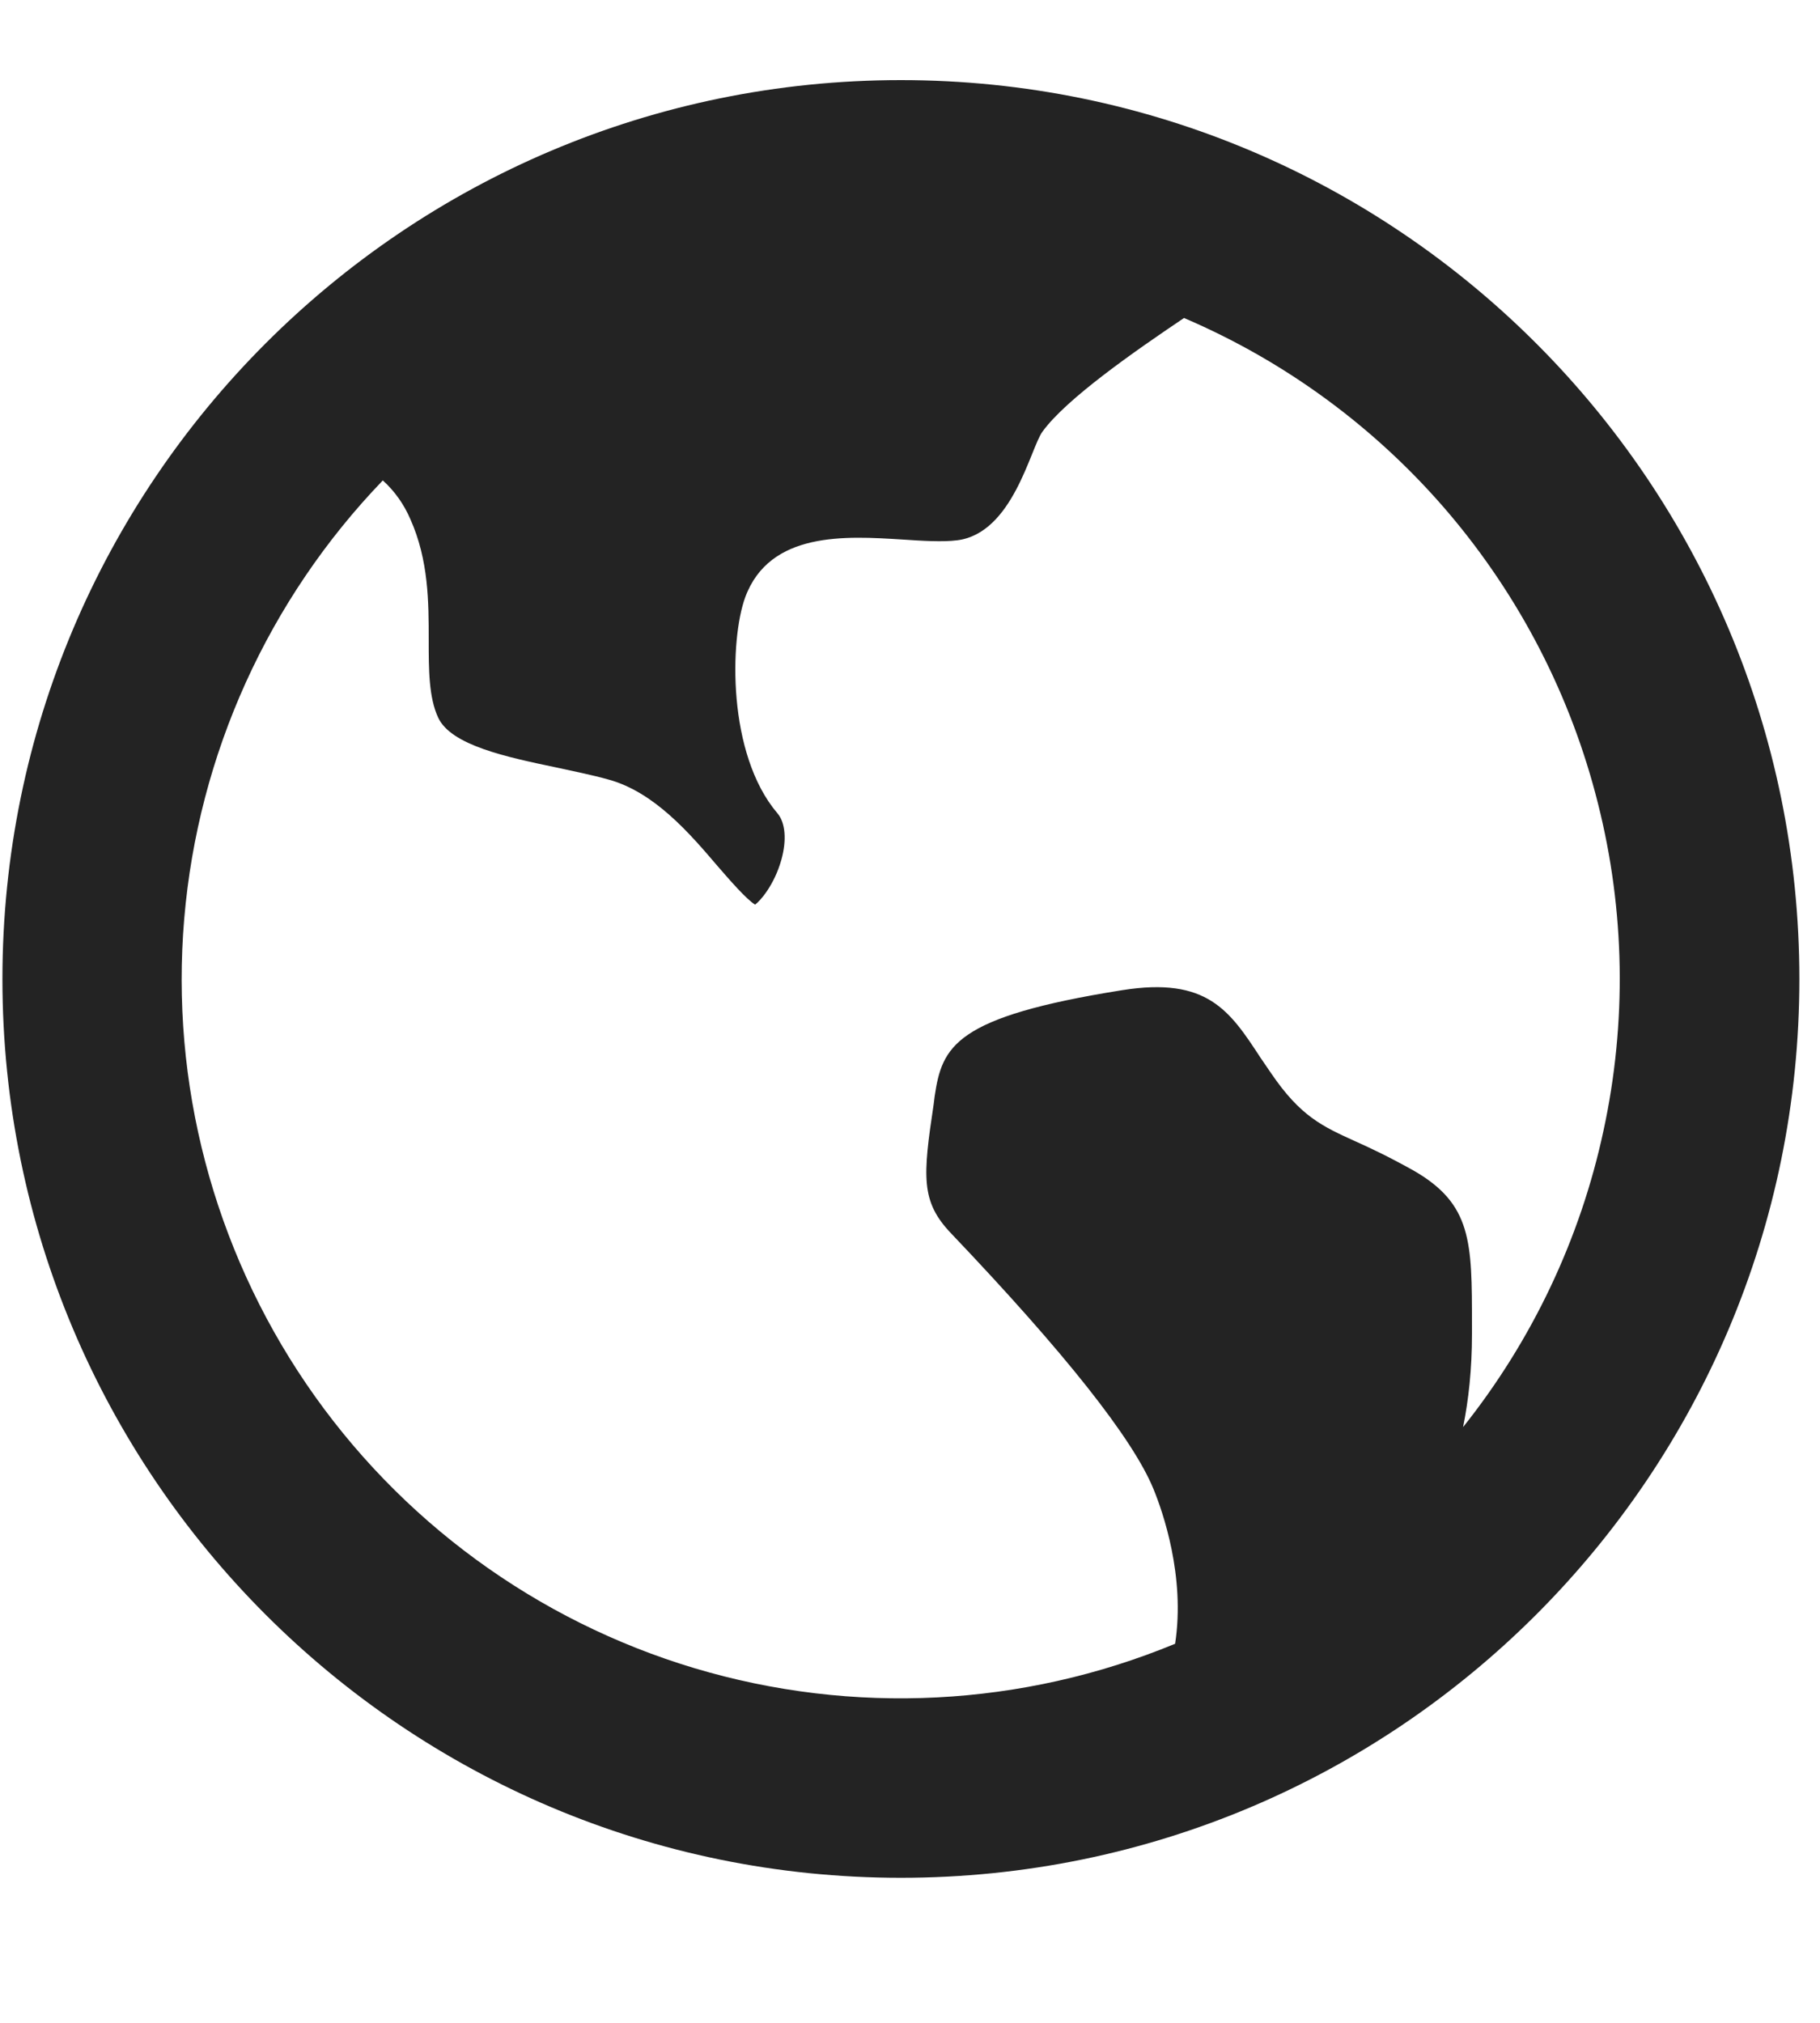 <svg width="9" height="10" viewBox="0 0 9 10" fill="none" xmlns="http://www.w3.org/2000/svg">
<path d="M1.893 2.375C1.327 2.963 0.98 3.728 0.911 4.542C0.842 5.355 1.056 6.168 1.515 6.842C1.975 7.517 2.653 8.013 3.435 8.247C4.218 8.481 5.056 8.438 5.811 8.126C5.862 7.793 5.75 7.473 5.704 7.361C5.602 7.112 5.265 6.687 4.703 6.097C4.553 5.94 4.563 5.818 4.617 5.459L4.622 5.419C4.659 5.172 4.72 5.027 5.549 4.895C5.97 4.828 6.081 4.996 6.234 5.23L6.286 5.306C6.431 5.519 6.539 5.568 6.702 5.642C6.776 5.675 6.867 5.718 6.989 5.786C7.279 5.952 7.279 6.139 7.279 6.549V6.596C7.279 6.769 7.262 6.922 7.235 7.055C7.576 6.627 7.814 6.126 7.929 5.591C8.045 5.057 8.036 4.502 7.902 3.972C7.769 3.441 7.515 2.949 7.16 2.532C6.805 2.116 6.358 1.787 5.855 1.572C5.61 1.737 5.272 1.972 5.155 2.134C5.095 2.216 5.009 2.637 4.733 2.671C4.661 2.68 4.563 2.674 4.46 2.667C4.184 2.65 3.806 2.625 3.685 2.953C3.609 3.161 3.595 3.727 3.844 4.02C3.884 4.066 3.891 4.153 3.864 4.25C3.828 4.378 3.757 4.456 3.734 4.472C3.692 4.447 3.606 4.348 3.548 4.281C3.409 4.118 3.235 3.916 3.01 3.854C2.928 3.831 2.838 3.813 2.751 3.794C2.507 3.743 2.231 3.685 2.167 3.548C2.12 3.448 2.12 3.309 2.12 3.164C2.12 2.978 2.12 2.769 2.029 2.566C1.998 2.494 1.952 2.428 1.893 2.375ZM4.455 9.283C2.001 9.283 0.012 7.294 0.012 4.84C0.012 2.386 2.001 0.396 4.455 0.396C6.909 0.396 8.898 2.386 8.898 4.84C8.898 7.294 6.909 9.283 4.455 9.283Z" fill="#232323"/>
</svg>

